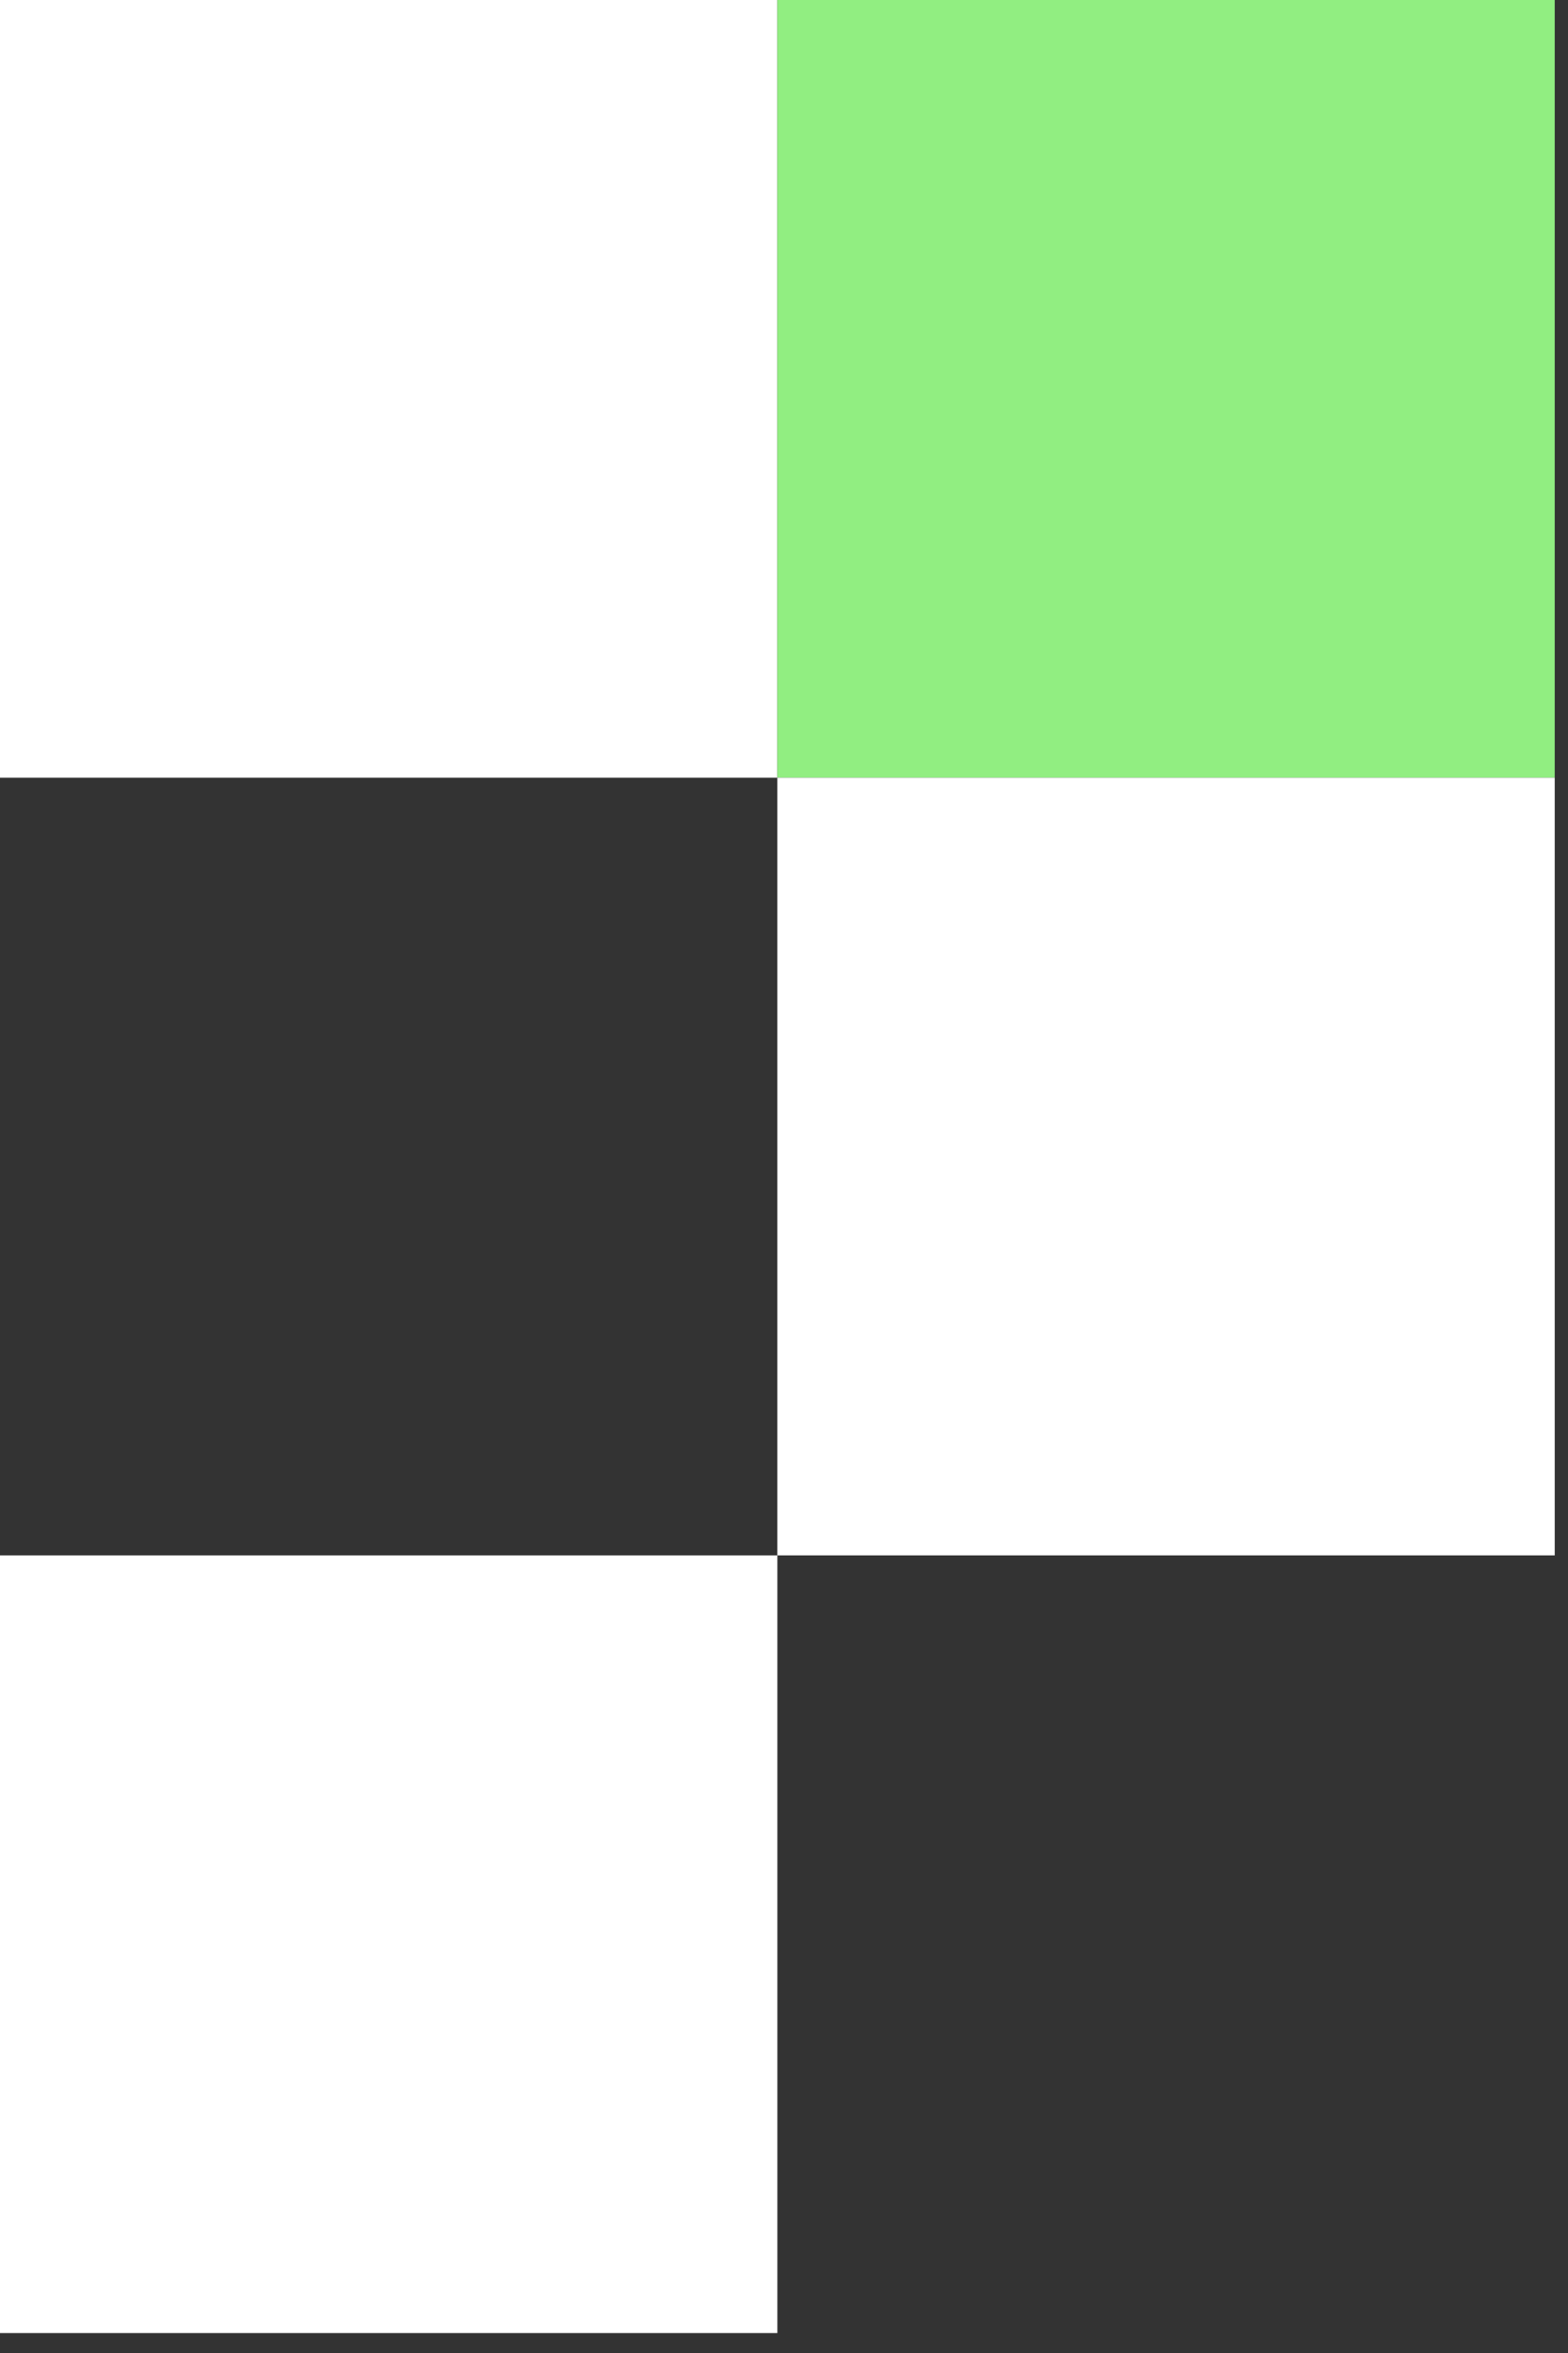 <svg width="30" height="45" viewBox="0 0 30 45" fill="none" xmlns="http://www.w3.org/2000/svg">
<rect x="0" y="0" width="30" height="45" fill="#333333" stroke="none"/>
<rect x="14.873" width="14.873" height="14.873" transform="rotate(90 14.873 0)" fill="white"/>
<rect x="29.746" width="14.873" height="14.873" transform="rotate(90 29.746 0)" fill="#91EE81"/>
<rect x="29.746" y="14.873" width="14.873" height="14.873" transform="rotate(90 29.746 14.873)" fill="white"/>
<rect x="14.873" y="29.746" width="14.873" height="14.873" transform="rotate(90 14.873 29.746)" fill="white"/>
</svg>
